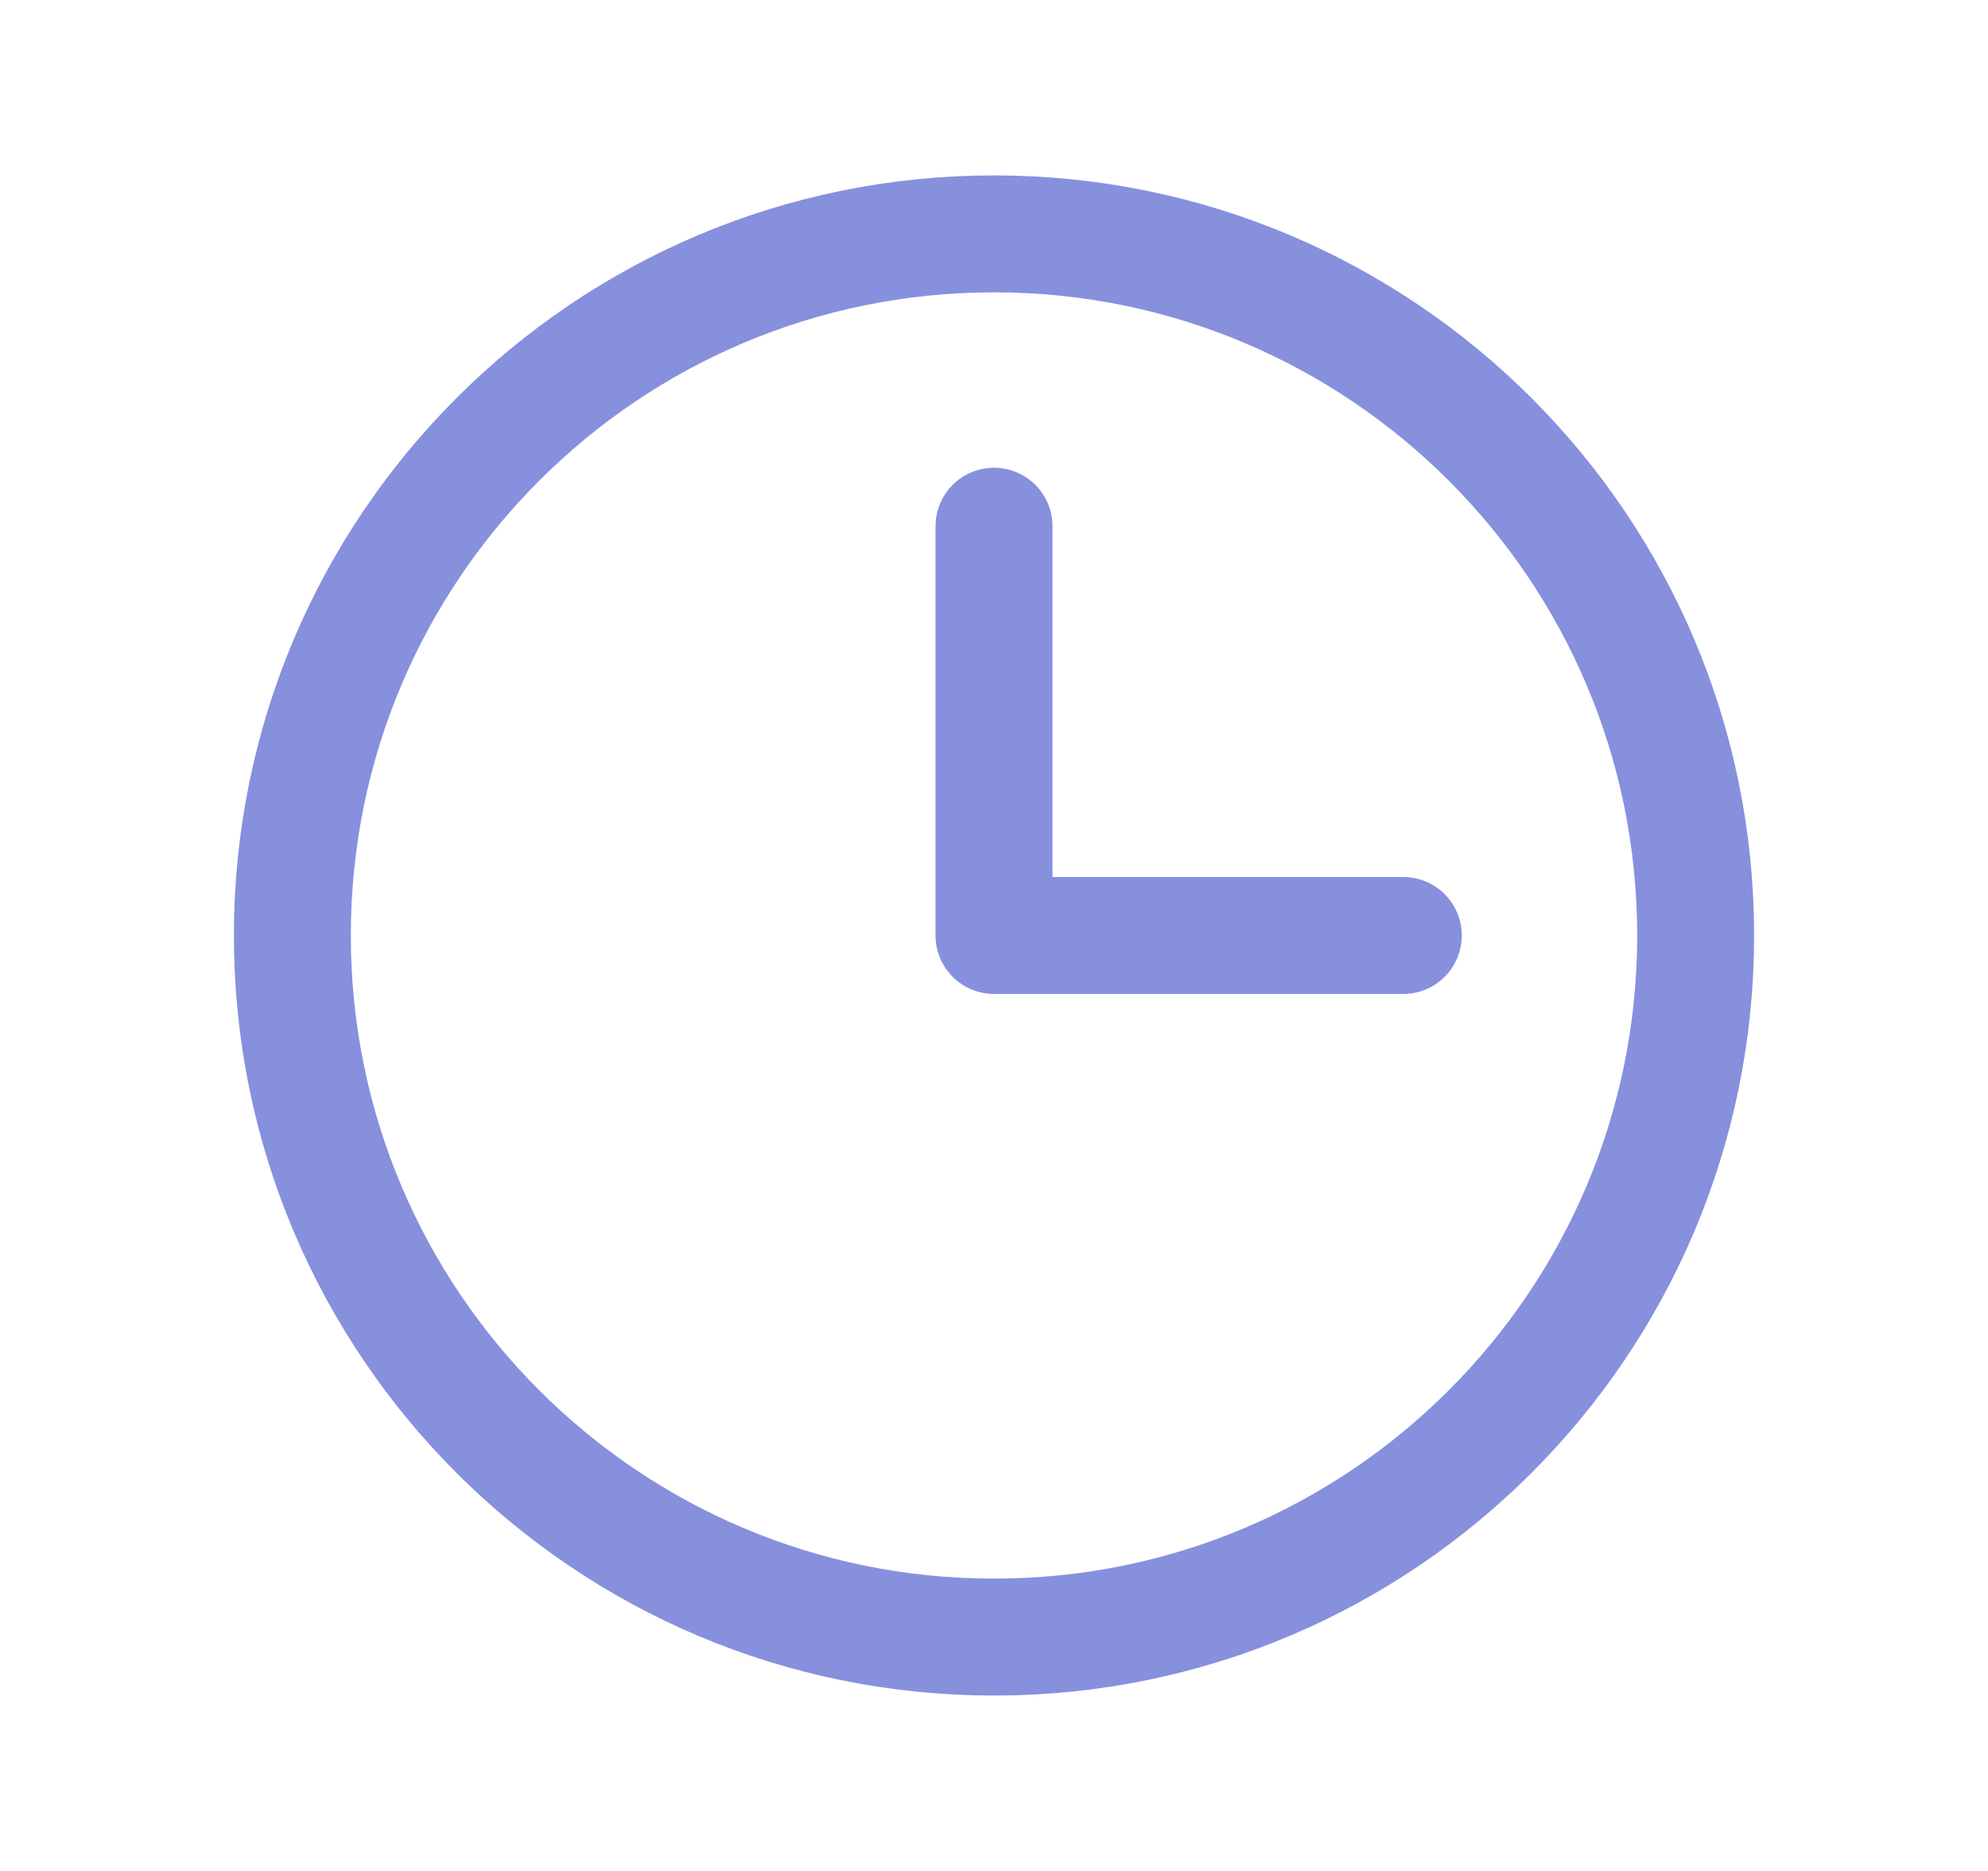 <svg width="17" height="16" viewBox="0 0 17 16" fill="none" xmlns="http://www.w3.org/2000/svg">
<path d="M8.5 14C11.814 14 14.5 11.314 14.5 8C14.5 4.686 11.814 2 8.5 2C5.186 2 2.5 4.686 2.5 8C2.5 11.314 5.186 14 8.5 14Z" stroke="#8790DD" stroke-linecap="round" stroke-linejoin="round"/>
<path d="M8.5 4.5V8H12" stroke="#8790DD" stroke-linecap="round" stroke-linejoin="round"/>
</svg>
